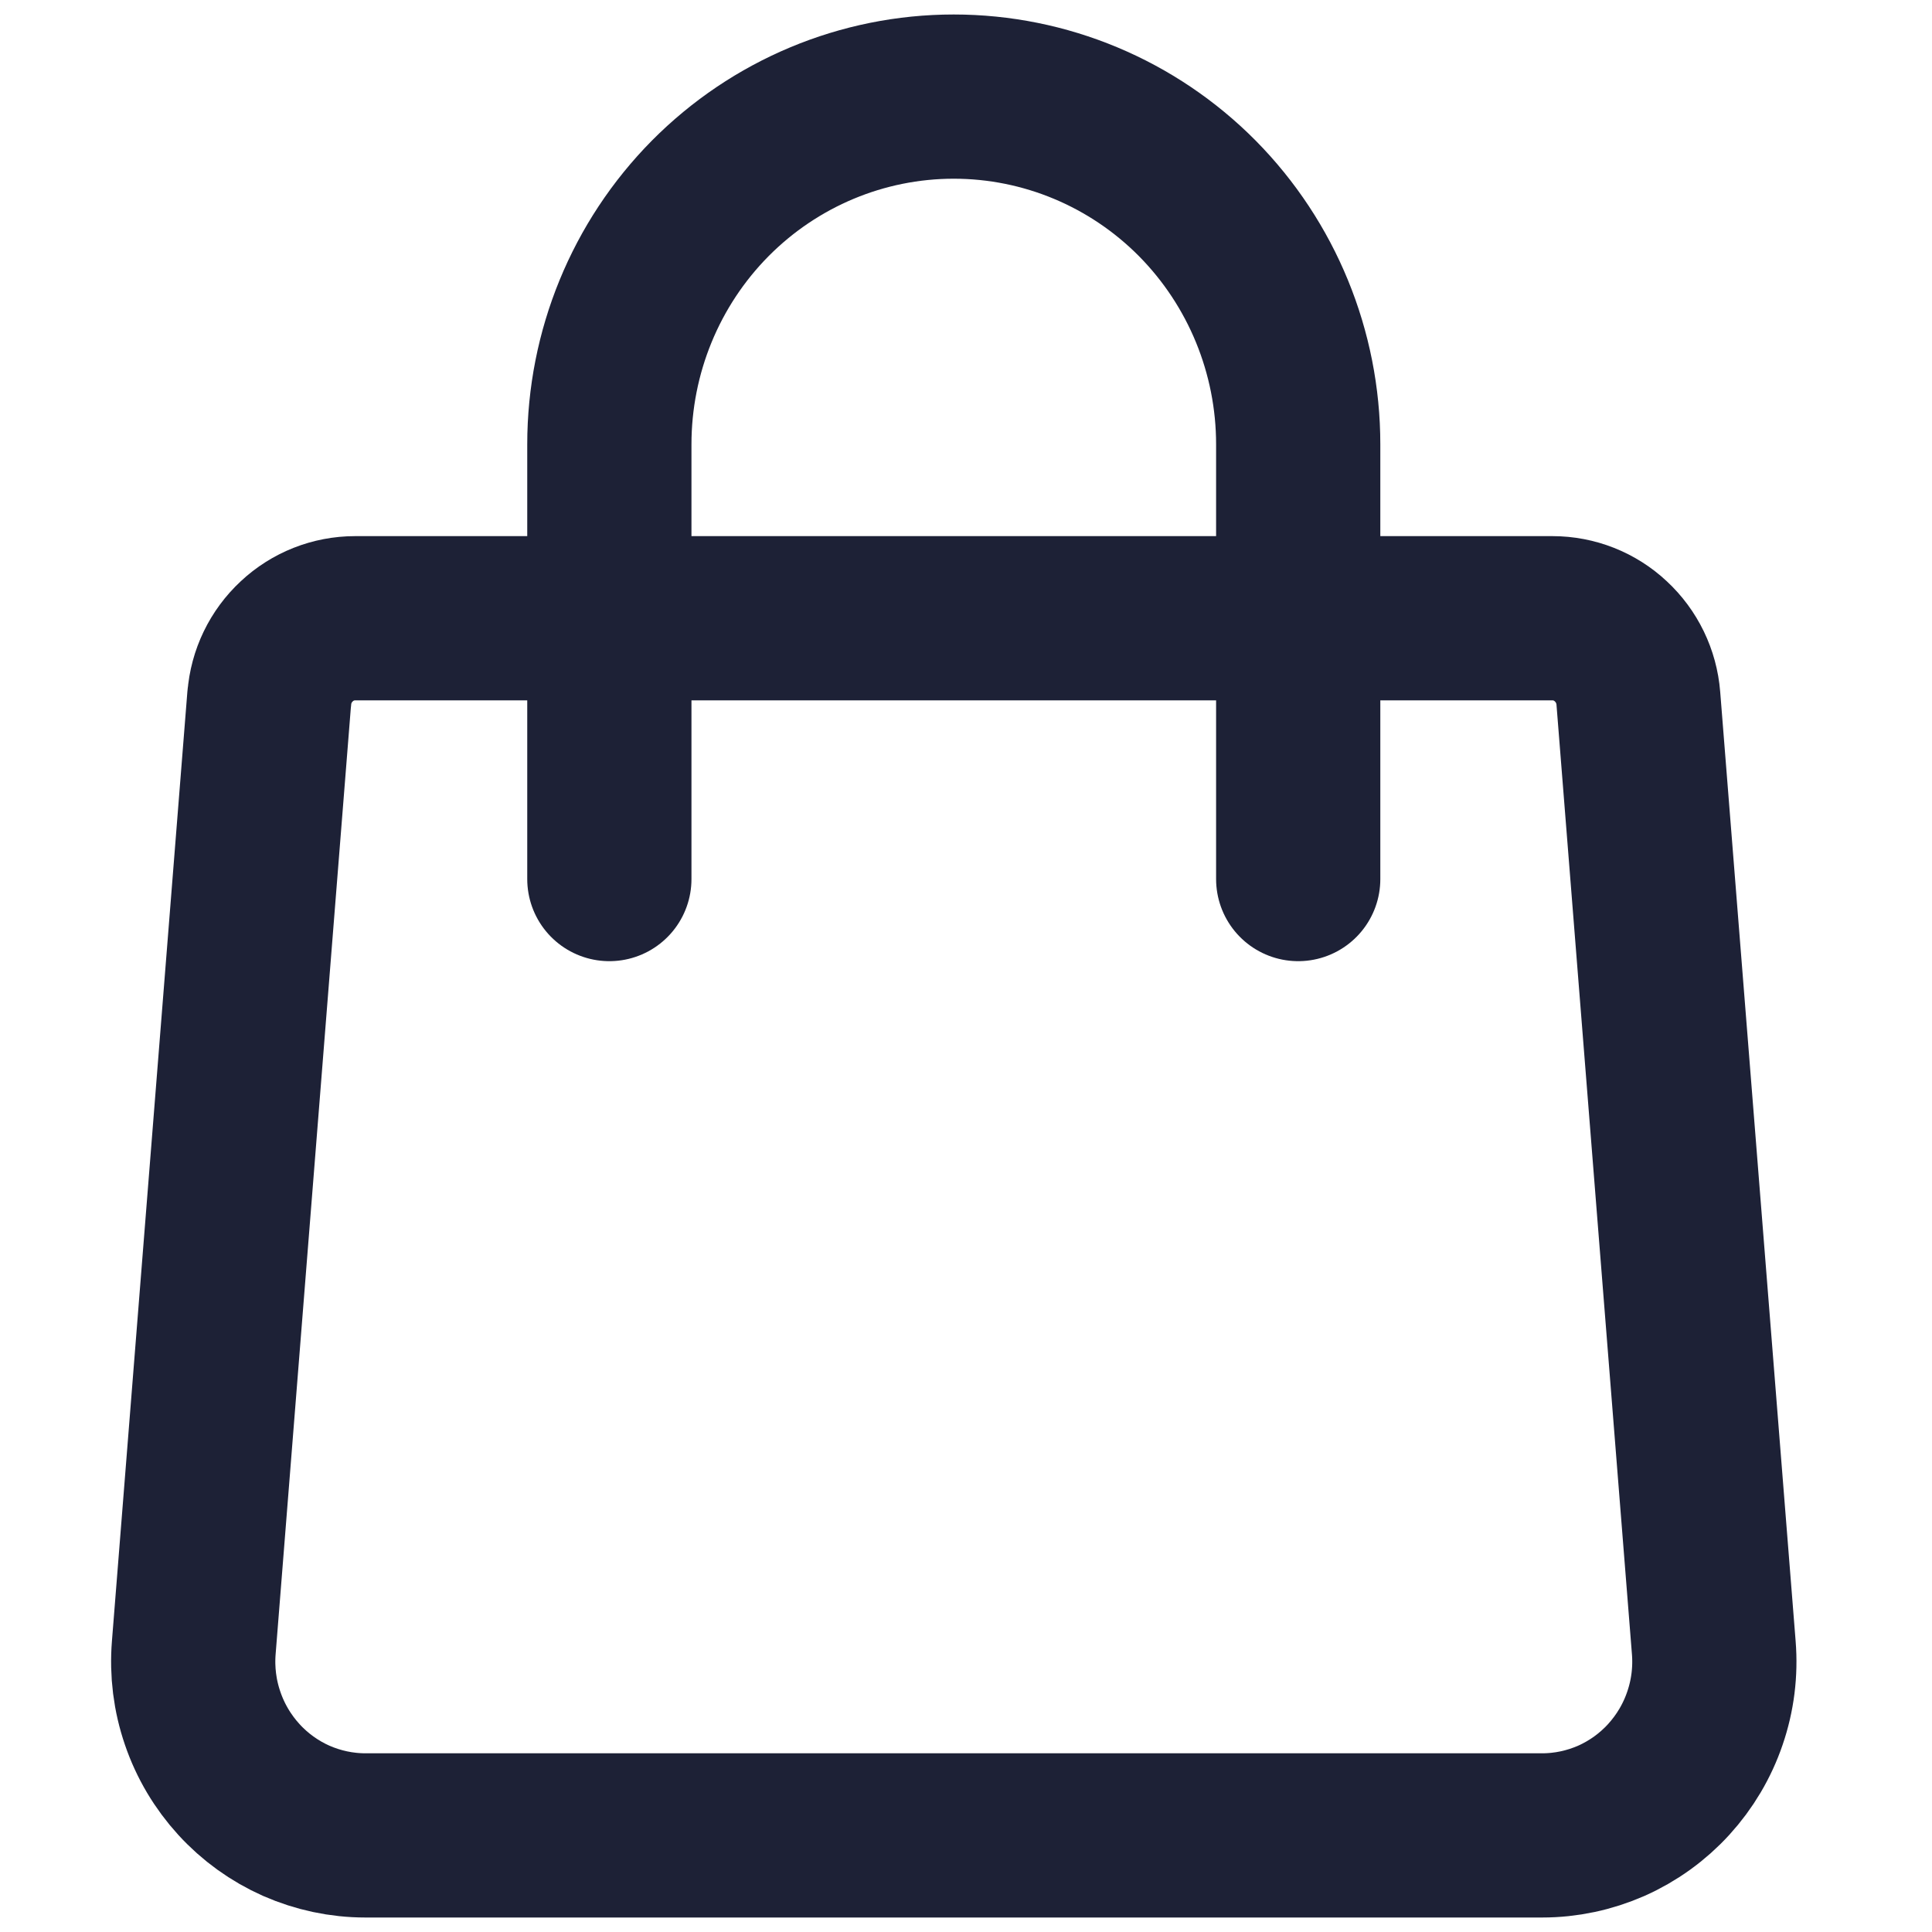 <svg width="1em" height="1em" viewBox="0 0 18 20" fill="none" xmlns="http://www.w3.org/2000/svg">
<path d="M1.788 7.228C1.805 7.002 1.907 6.792 2.072 6.639C2.236 6.485 2.452 6.4 2.676 6.4H15.071C15.295 6.4 15.511 6.485 15.675 6.639C15.84 6.792 15.942 7.002 15.96 7.228L16.741 17.056C16.761 17.304 16.73 17.553 16.649 17.788C16.569 18.023 16.441 18.238 16.274 18.421C16.108 18.603 15.905 18.749 15.68 18.849C15.454 18.948 15.211 19 14.965 19H2.782C2.536 19 2.293 18.948 2.067 18.849C1.842 18.749 1.639 18.603 1.473 18.421C1.306 18.238 1.178 18.023 1.098 17.788C1.017 17.553 0.986 17.304 1.006 17.056L1.787 7.228H1.788Z" stroke="#1D2136" stroke-width="1.7" stroke-linecap="round" stroke-linejoin="round"/>
<path d="M12.439 9.1V4.6C12.439 3.645 12.063 2.73 11.395 2.054C10.726 1.379 9.819 1 8.873 1C7.928 1 7.021 1.379 6.352 2.054C5.683 2.73 5.308 3.645 5.308 4.6V9.1" stroke="#1D2136" stroke-width="1.7" stroke-linecap="round" stroke-linejoin="round"/>
</svg>
